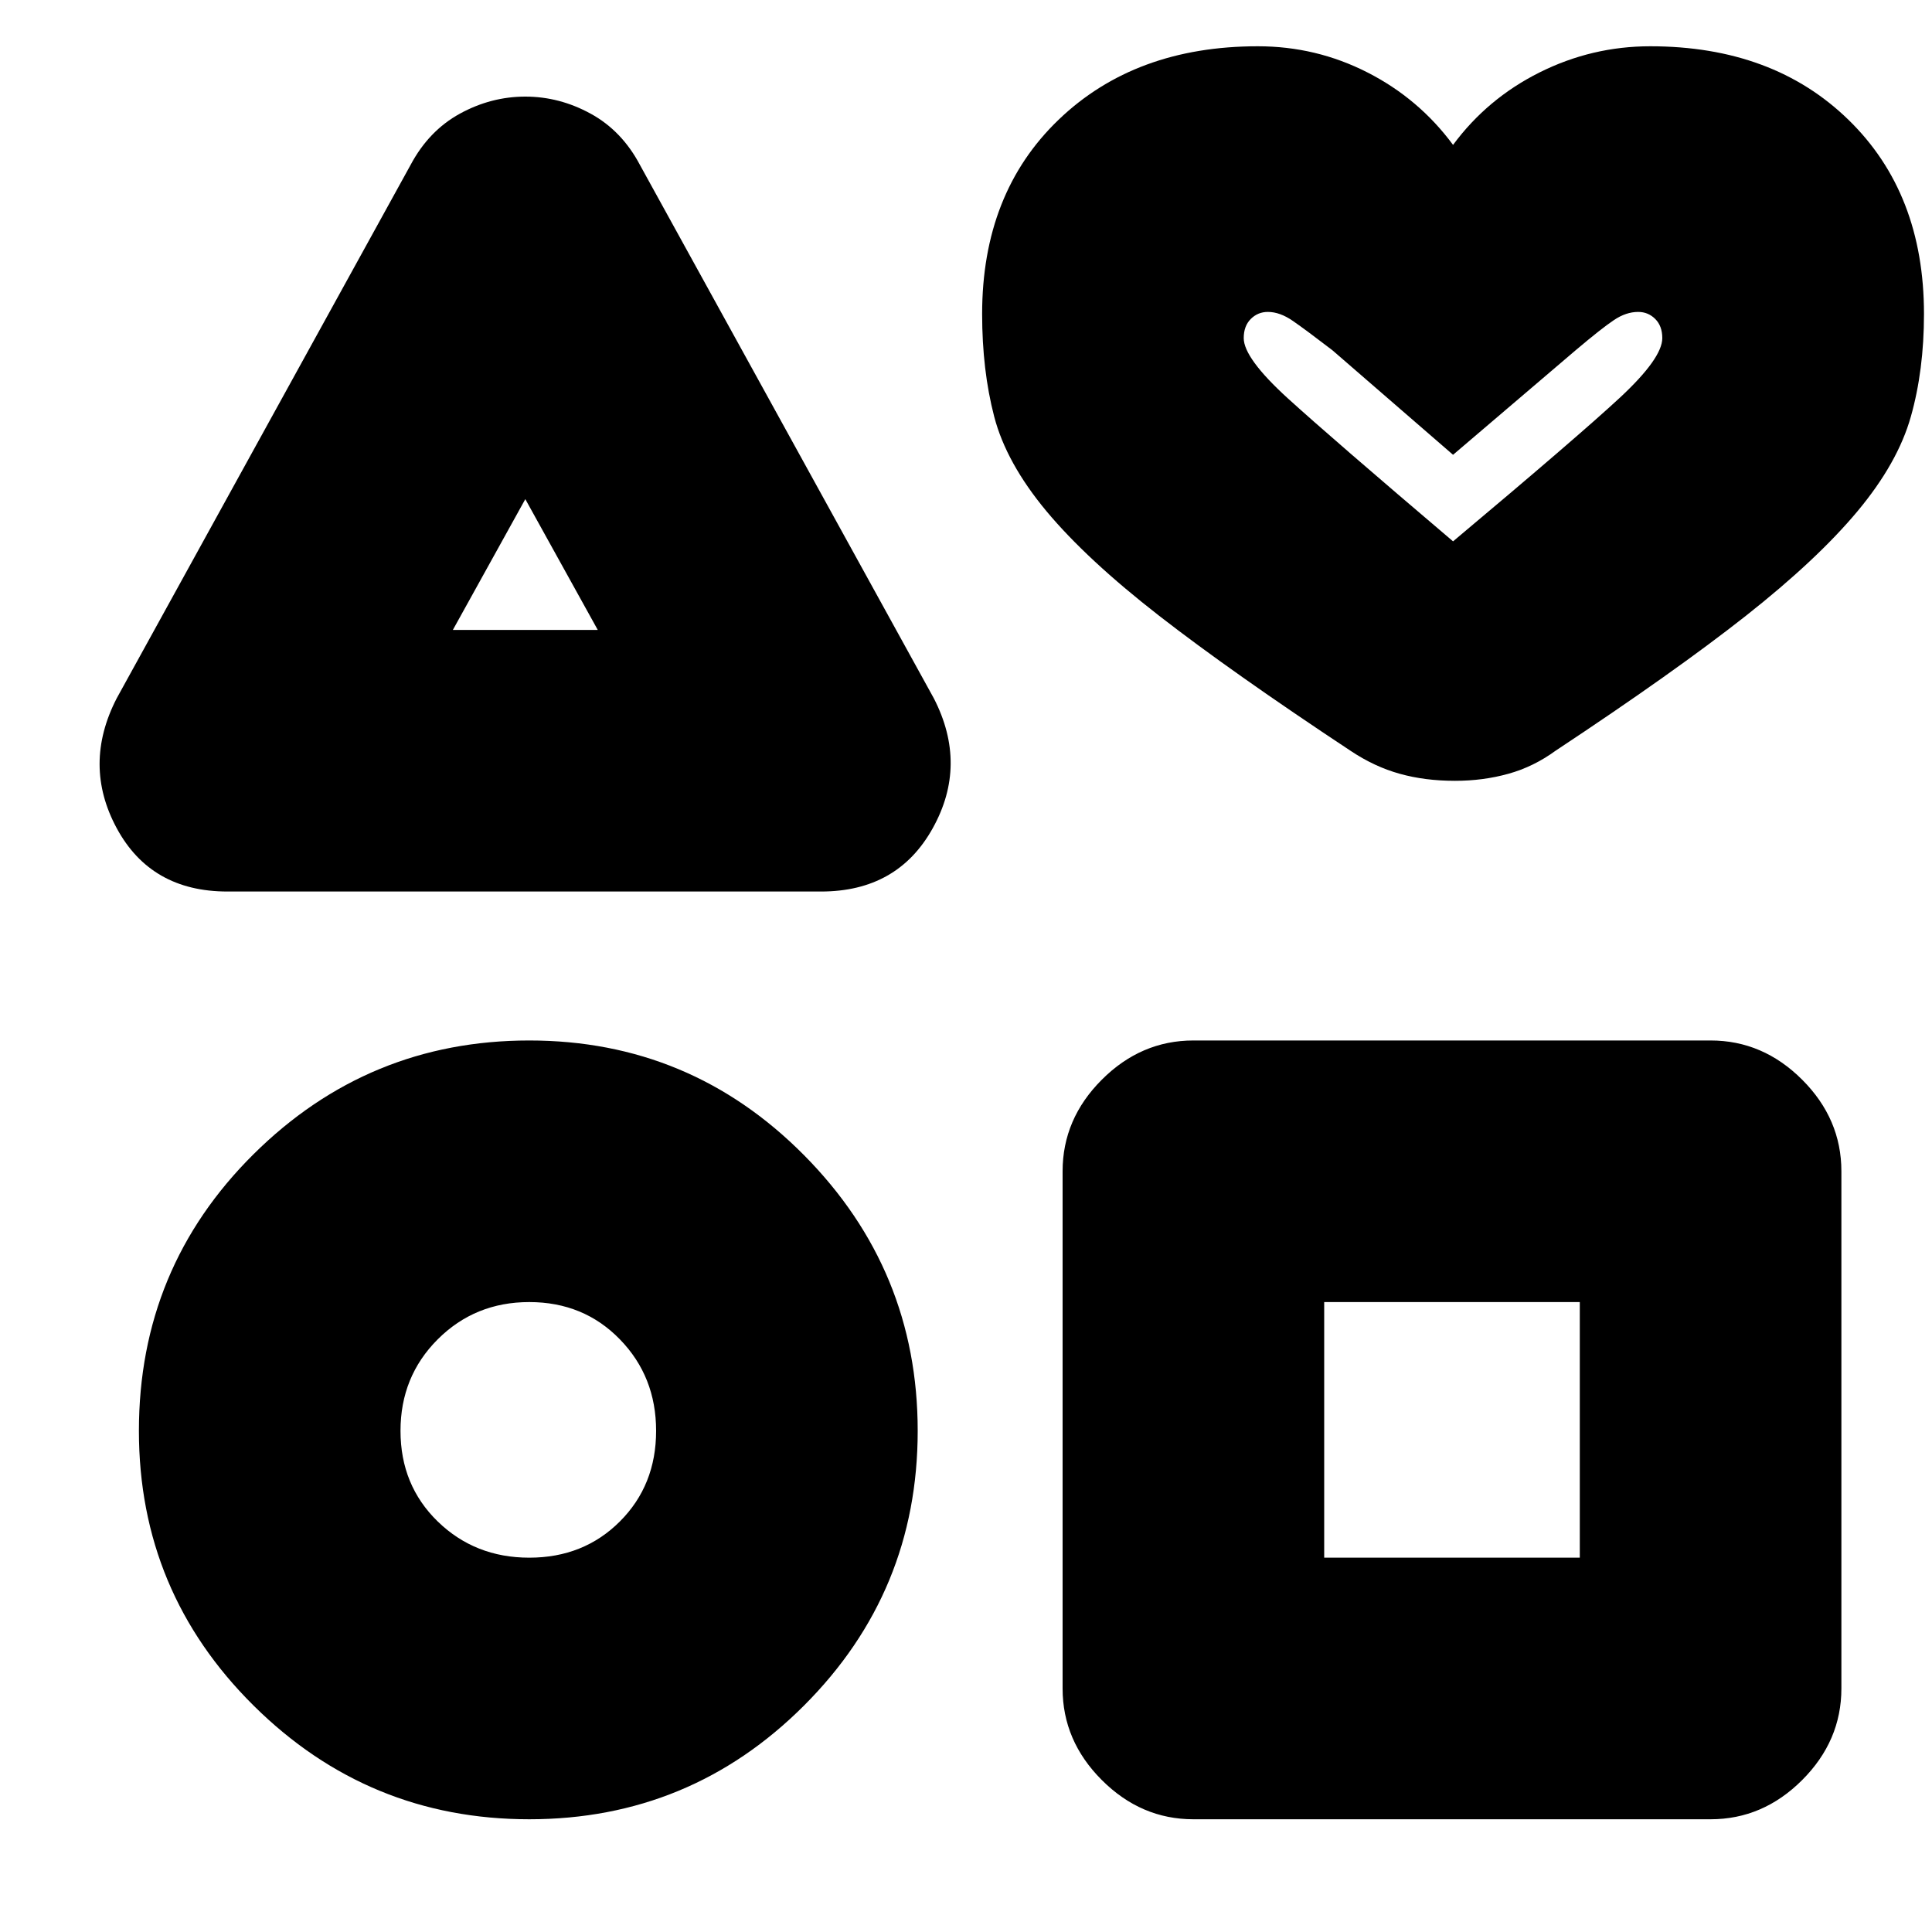 <svg xmlns="http://www.w3.org/2000/svg" height="20" width="20"><path d="M2.354 9.229Q1.562 9.229 1.208 8.573Q0.854 7.917 1.208 7.229L4.25 1.708Q4.438 1.354 4.76 1.177Q5.083 1 5.438 1Q5.792 1 6.115 1.177Q6.438 1.354 6.625 1.708L9.667 7.229Q10.021 7.917 9.656 8.573Q9.292 9.229 8.5 9.229ZM5.479 18.833Q3.812 18.833 2.625 17.656Q1.438 16.479 1.438 14.812Q1.438 13.125 2.625 11.948Q3.812 10.771 5.479 10.771Q7.146 10.771 8.323 11.958Q9.5 13.146 9.5 14.812Q9.5 16.479 8.323 17.656Q7.146 18.833 5.479 18.833ZM5.479 16.125Q6.042 16.125 6.417 15.75Q6.792 15.375 6.792 14.812Q6.792 14.25 6.417 13.865Q6.042 13.479 5.479 13.479Q4.917 13.479 4.531 13.865Q4.146 14.25 4.146 14.812Q4.146 15.375 4.531 15.75Q4.917 16.125 5.479 16.125ZM4.688 6.521H6.188L5.438 5.167ZM12.354 18.833Q11.812 18.833 11.406 18.427Q11 18.021 11 17.479V12.125Q11 11.583 11.406 11.177Q11.812 10.771 12.354 10.771H17.708Q18.25 10.771 18.656 11.177Q19.062 11.583 19.062 12.125V17.479Q19.062 18.021 18.656 18.427Q18.25 18.833 17.708 18.833ZM13.708 16.125H16.354V13.479H13.708ZM15.062 8.083Q14.75 8.083 14.49 8.01Q14.229 7.938 13.979 7.771Q12.75 6.958 12 6.375Q11.25 5.792 10.833 5.292Q10.417 4.792 10.292 4.313Q10.167 3.833 10.167 3.25Q10.167 2 10.958 1.24Q11.75 0.479 13.021 0.479Q13.625 0.479 14.156 0.75Q14.688 1.021 15.042 1.5Q15.396 1.021 15.937 0.75Q16.479 0.479 17.083 0.479Q18.354 0.479 19.135 1.24Q19.917 2 19.917 3.25Q19.917 3.833 19.781 4.313Q19.646 4.792 19.229 5.292Q18.812 5.792 18.073 6.375Q17.333 6.958 16.104 7.771Q15.875 7.938 15.615 8.01Q15.354 8.083 15.062 8.083ZM15.042 5.604Q16.333 4.521 16.771 4.115Q17.208 3.708 17.208 3.5Q17.208 3.375 17.135 3.302Q17.062 3.229 16.958 3.229Q16.833 3.229 16.708 3.313Q16.583 3.396 16.312 3.625L15.042 4.708L13.792 3.625Q13.521 3.417 13.385 3.323Q13.25 3.229 13.125 3.229Q13.021 3.229 12.948 3.302Q12.875 3.375 12.875 3.5Q12.875 3.708 13.333 4.125Q13.792 4.542 15.042 5.604ZM15.042 4.438Q15.042 4.438 15.042 4.438Q15.042 4.438 15.042 4.438Q15.042 4.438 15.042 4.438Q15.042 4.438 15.042 4.438Q15.042 4.438 15.042 4.438Q15.042 4.438 15.042 4.438Q15.042 4.438 15.042 4.438Q15.042 4.438 15.042 4.438Q15.042 4.438 15.042 4.438Q15.042 4.438 15.042 4.438Q15.042 4.438 15.042 4.438Q15.042 4.438 15.042 4.438ZM5.438 5.833ZM5.479 14.812Q5.479 14.812 5.479 14.812Q5.479 14.812 5.479 14.812Q5.479 14.812 5.479 14.812Q5.479 14.812 5.479 14.812Q5.479 14.812 5.479 14.812Q5.479 14.812 5.479 14.812Q5.479 14.812 5.479 14.812Q5.479 14.812 5.479 14.812ZM15.021 14.812Z"/></svg>